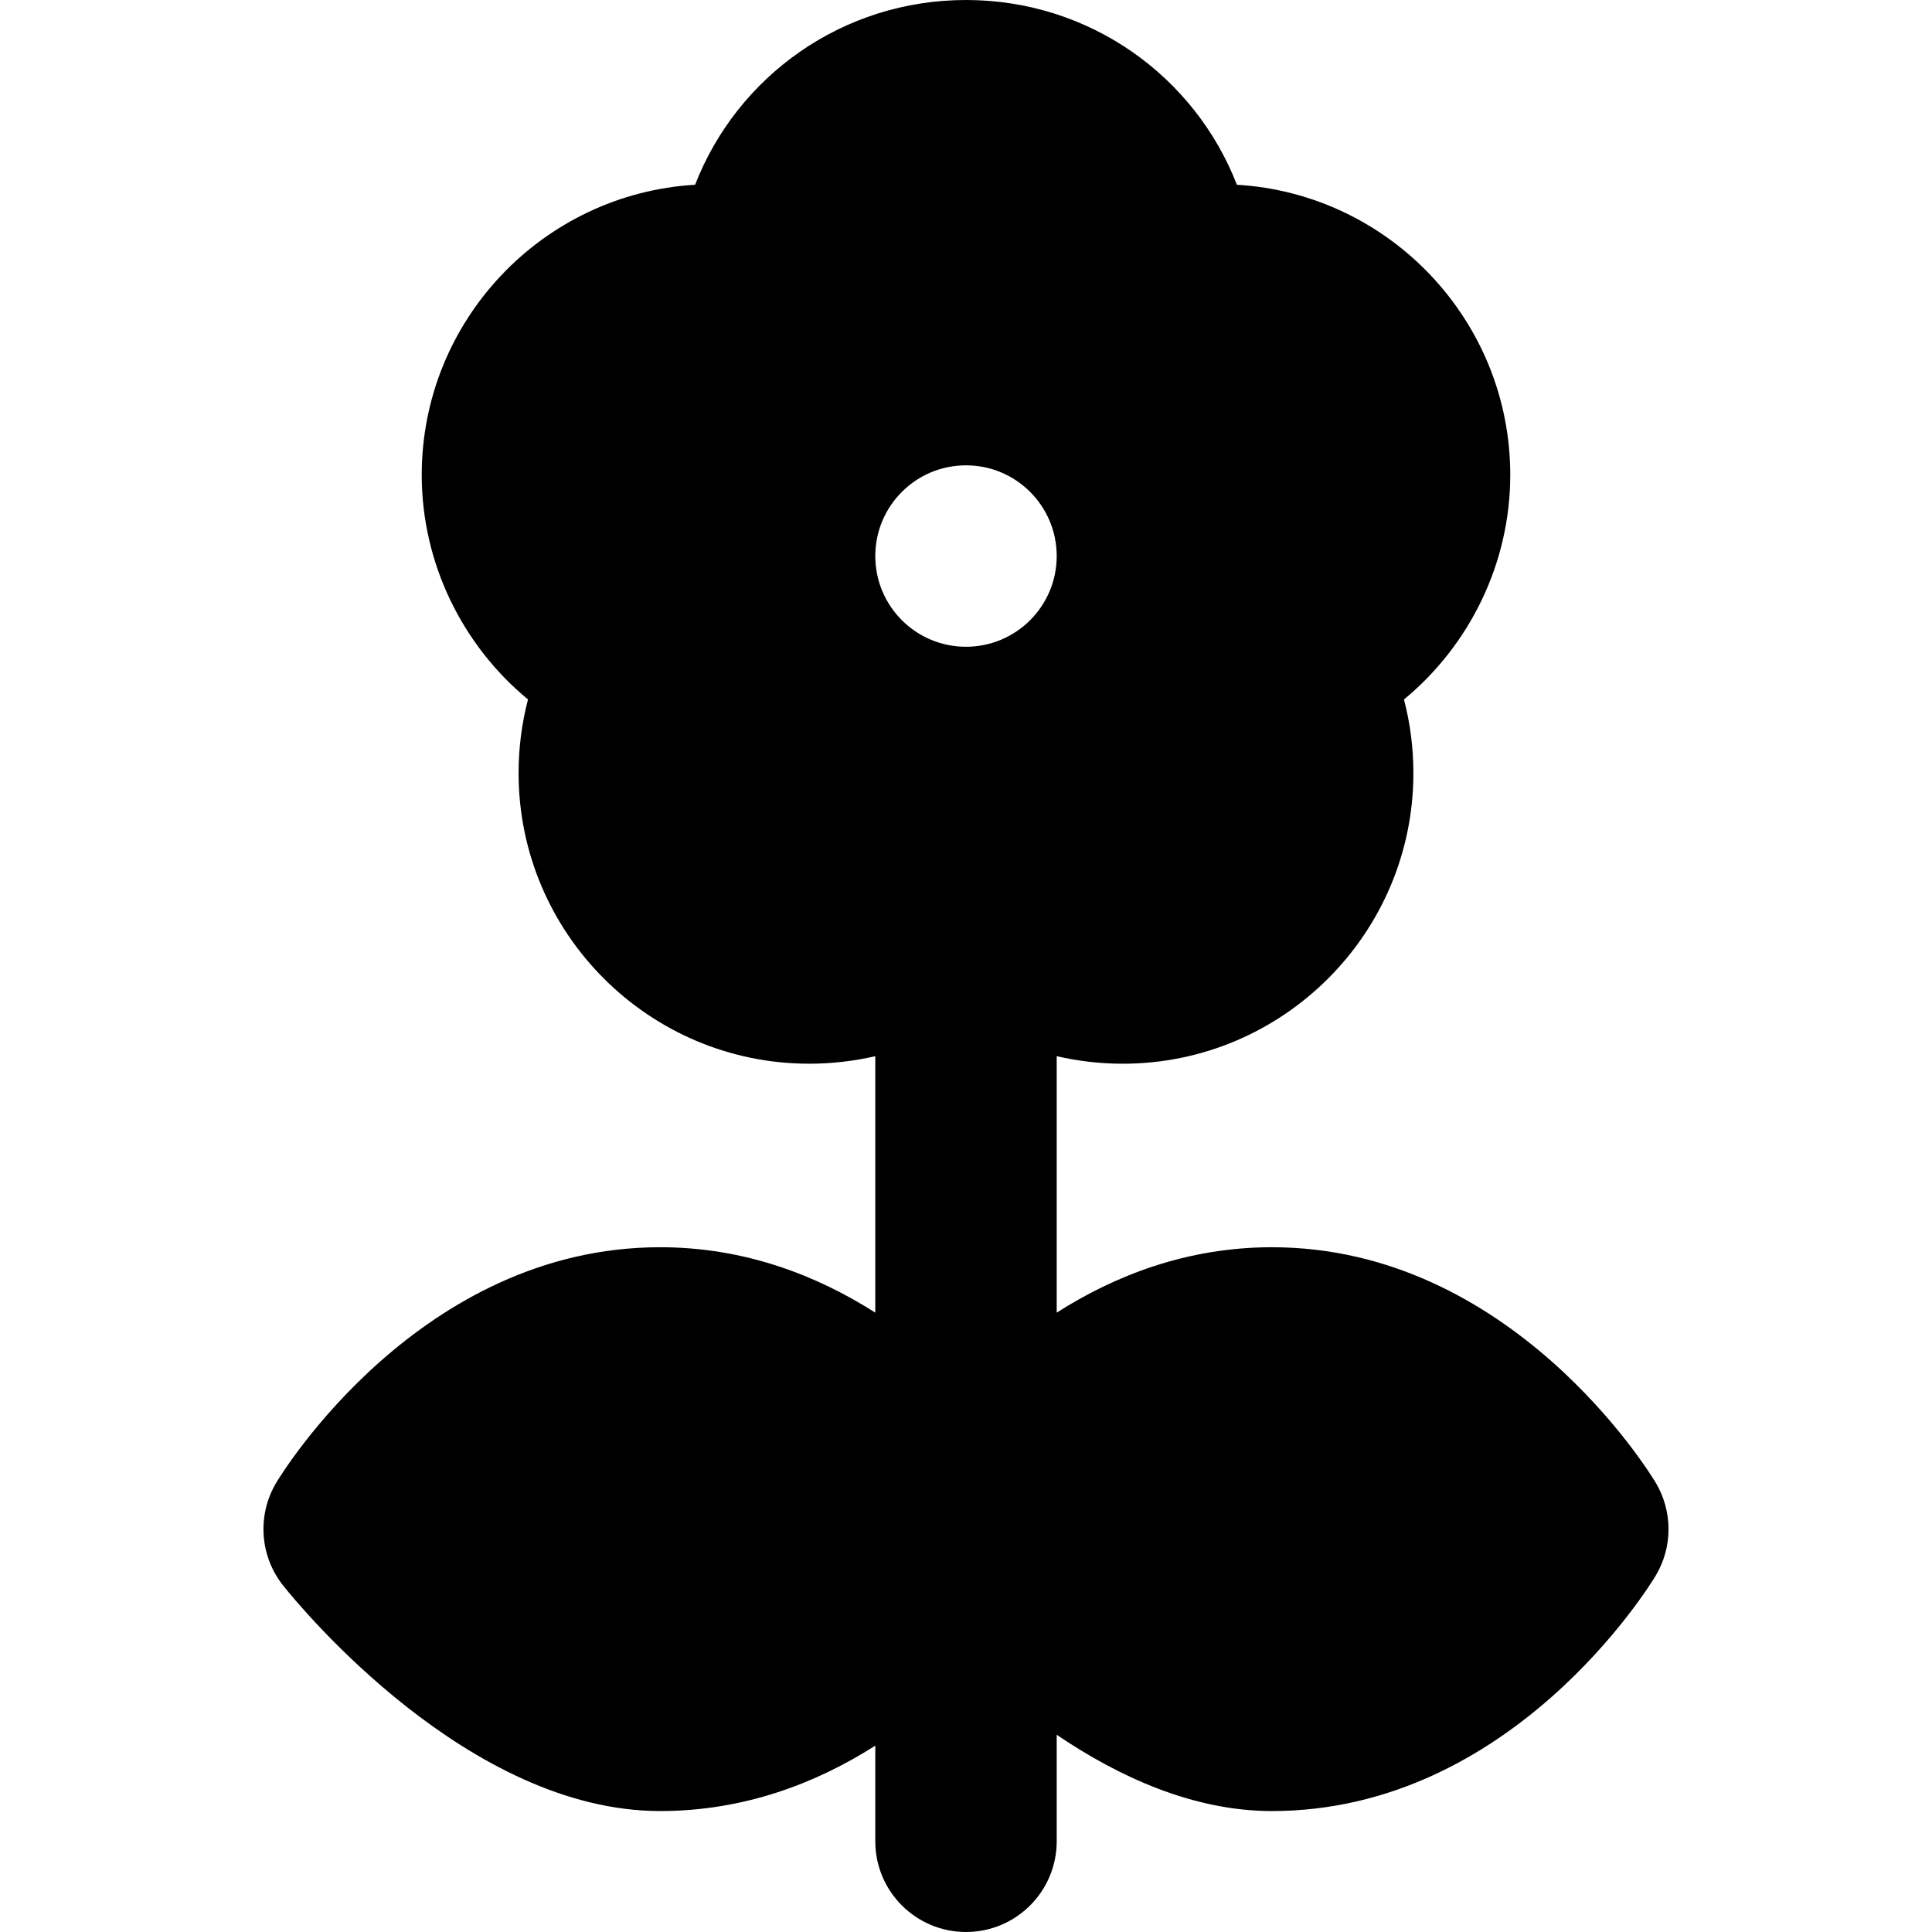 <?xml version="1.0" encoding="iso-8859-1"?>
<!-- Generator: Adobe Illustrator 19.0.0, SVG Export Plug-In . SVG Version: 6.00 Build 0)  -->
<svg version="1.1" id="Layer_1" xmlns="http://www.w3.org/2000/svg" xmlns:xlink="http://www.w3.org/1999/xlink" x="0px" y="0px"
	 viewBox="0 0 319.474 319.474" style="enable-background:new 0 0 319.474 319.474;" xml:space="preserve">
<g id="XMLID_108_">
	<path id="XMLID_109_" d="M109.151,206.241c-39.652,0-62.494,37.311-63.447,38.899c-3.226,5.376-2.768,12.191,1.149,17.087
		c3.05,3.813,30.708,37.246,62.298,37.246c14.053,0,25.982-4.693,35.586-10.814v15.814c0,8.284,6.717,15,15,15
		c8.285,0,14.999-6.716,14.999-15V286.86c10.232,6.939,22.572,12.614,35.584,12.614c39.654,0,62.496-37.31,63.449-38.898
		c2.85-4.75,2.85-10.684,0-15.434c-0.953-1.588-23.795-38.9-63.447-38.9c-14.053,0-25.982,4.693-35.586,10.814v-42.408
		c3.537,0.818,7.193,1.248,10.916,1.248c26.504,0,48.066-21.563,48.066-48.068c0-4.141-0.527-8.223-1.557-12.165
		c10.885-8.985,17.574-22.558,17.574-37.129c0-25.544-20.027-46.498-45.203-47.983C197.547,12.574,180.125,0,159.737,0
		c-20.387,0-37.81,12.574-44.795,30.55C89.765,32.036,69.737,52.99,69.737,78.534c0,14.57,6.69,28.144,17.573,37.128
		c-1.03,3.942-1.558,8.025-1.558,12.165c0,26.505,21.564,48.068,48.068,48.068c3.724,0,7.38-0.43,10.916-1.248v42.409
		C135.134,210.935,123.204,206.241,109.151,206.241z M159.737,76.948c8.283,0,14.999,6.716,14.999,15c0,8.284-6.717,15-14.999,15
		c-8.285,0-15-6.716-15-15C144.737,83.664,151.452,76.948,159.737,76.948z"/>
</g>
<g>
</g>
<g>
</g>
<g>
</g>
<g>
</g>
<g>
</g>
<g>
</g>
<g>
</g>
<g>
</g>
<g>
</g>
<g>
</g>
<g>
</g>
<g>
</g>
<g>
</g>
<g>
</g>
<g>
</g>
</svg>
